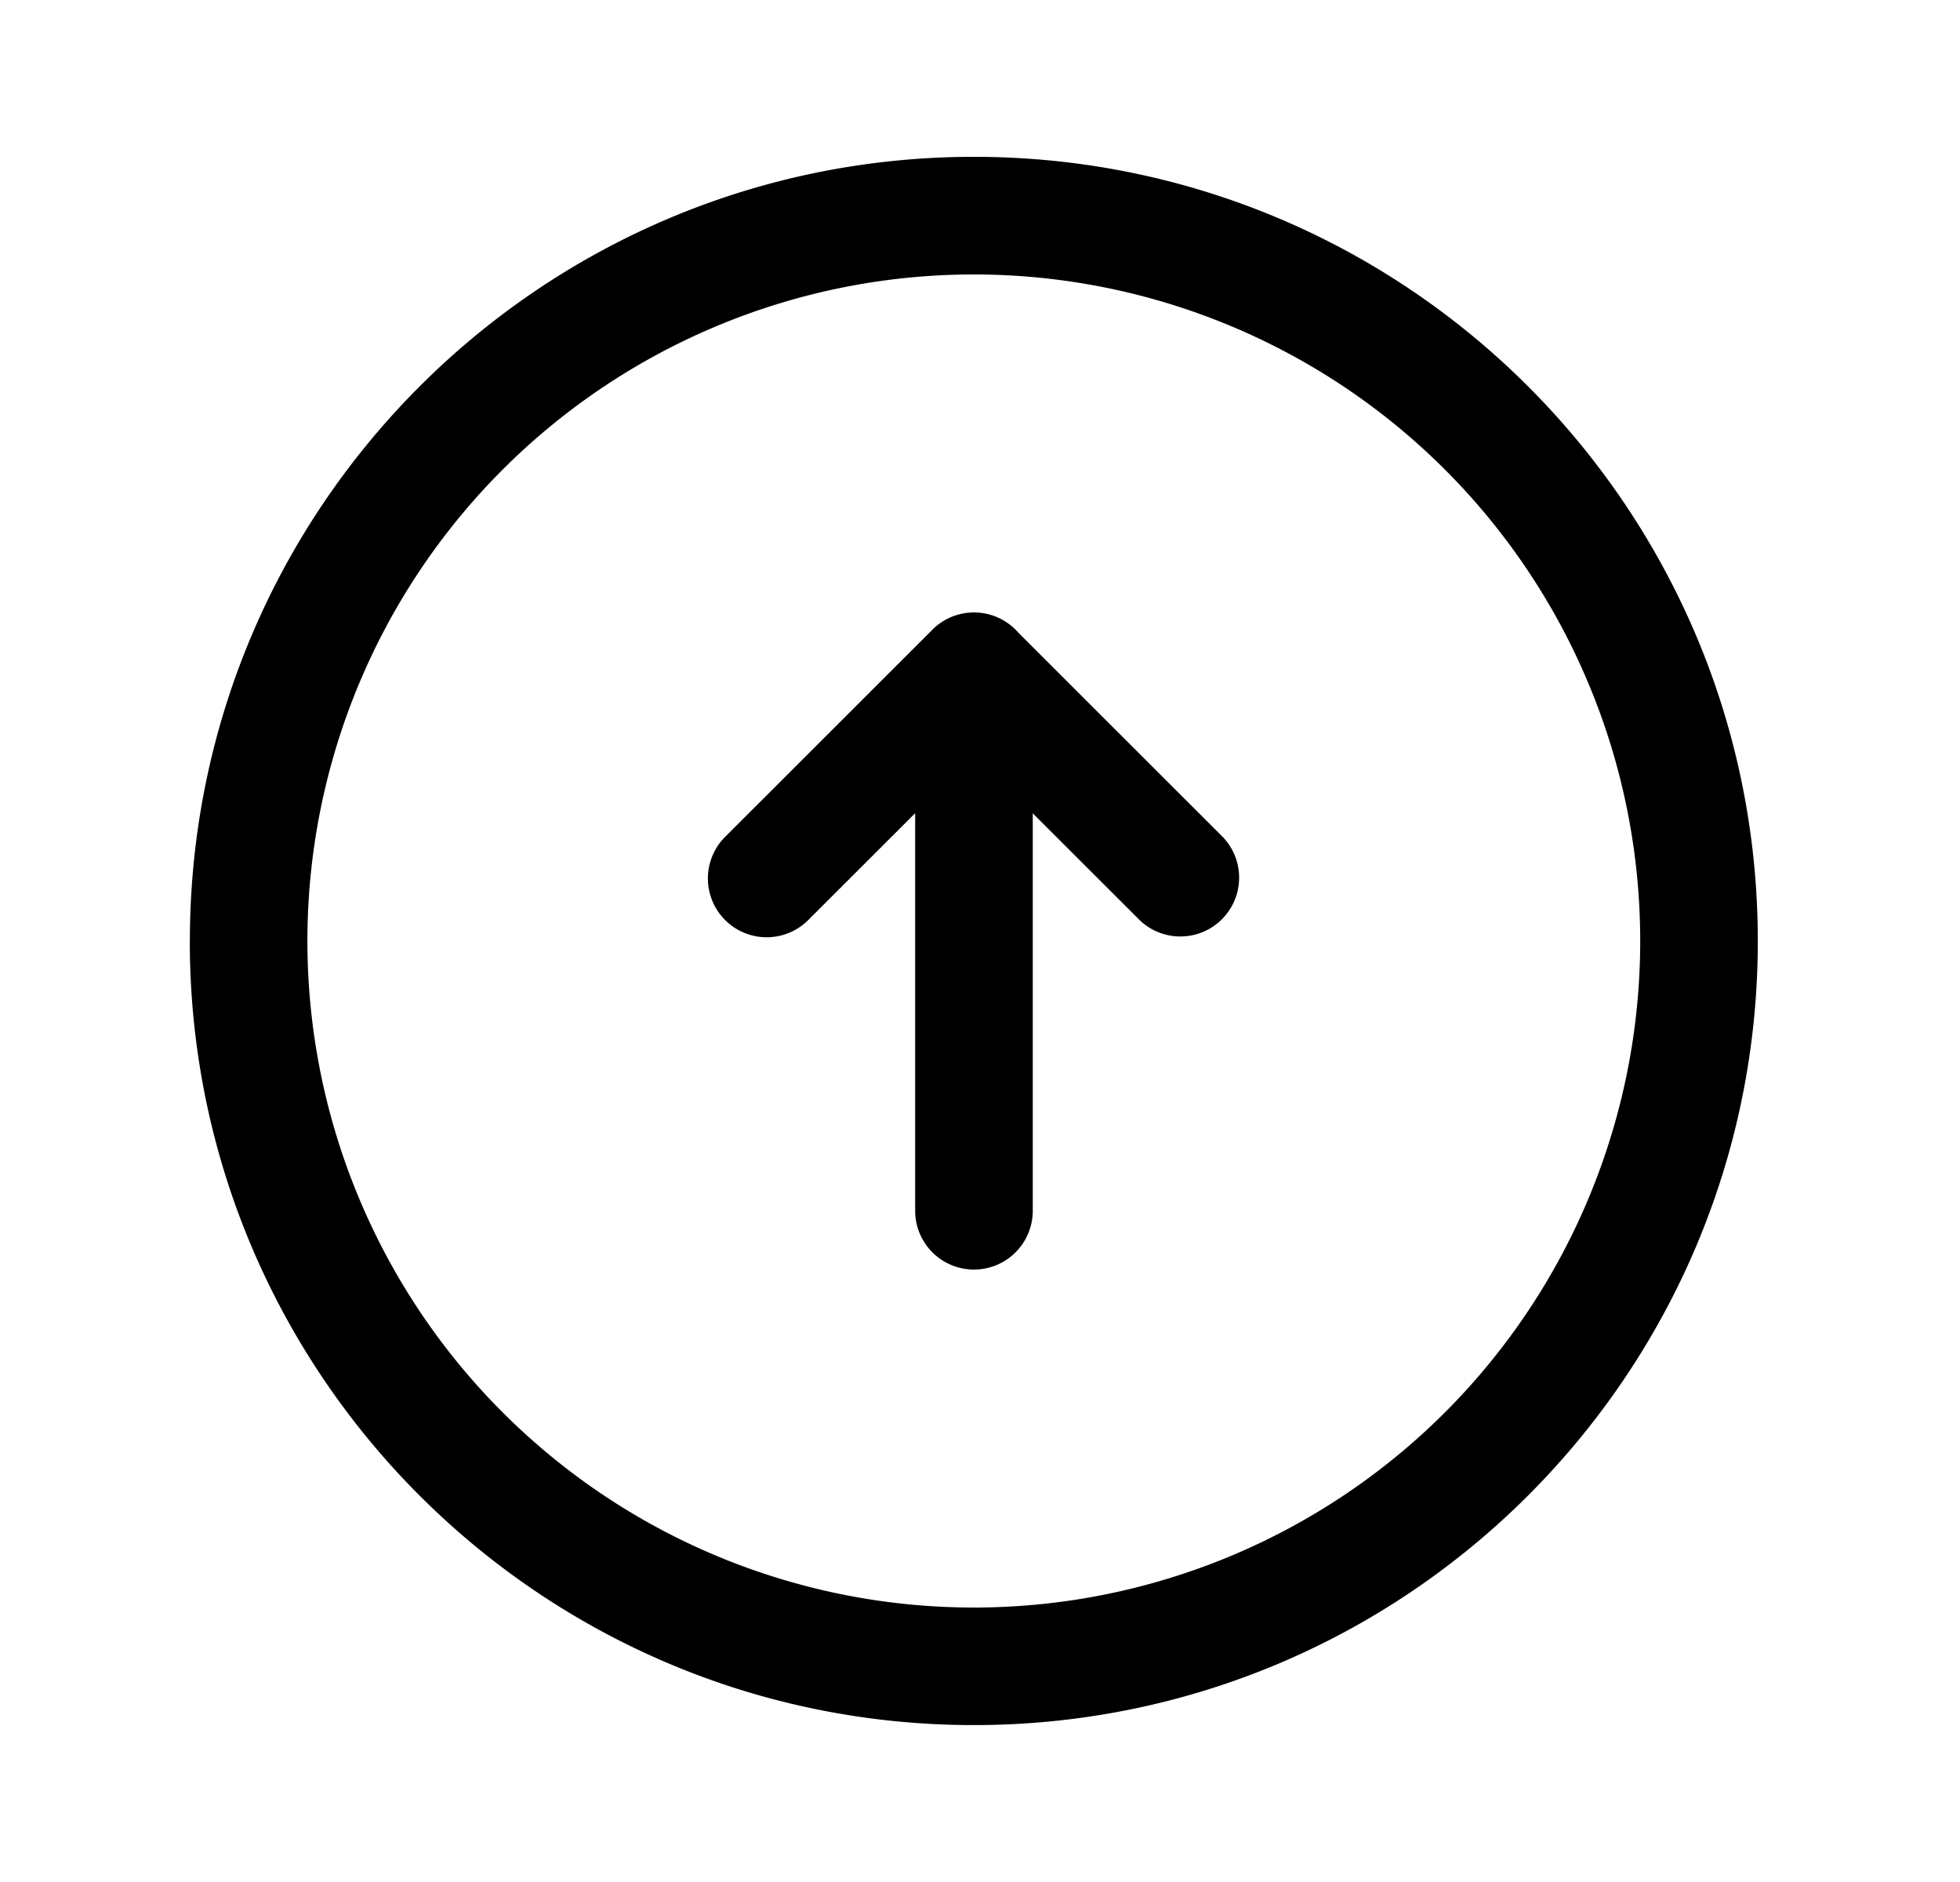 <svg xmlns="http://www.w3.org/2000/svg" xmlns:xlink="http://www.w3.org/1999/xlink" width="25" height="24" viewBox="0 0 25 24"><path fill="currentColor" d="M11.673 10.37L10.3 11.742a.75.75 0 0 1-1.06-1.061l2.64-2.638a.75.75 0 0 1 1.11.026l2.614 2.612a.75.75 0 0 1-1.06 1.06l-1.371-1.369v5.068a.75.75 0 0 1-1.5 0z"/><path fill="currentColor" fill-rule="evenodd" d="M2.422 12c0-5.522 4.477-10 10-10s9.999 4.478 9.999 10s-4.477 9.999-10 9.999s-10-4.477-10-9.999m10-8.5a8.5 8.5 0 1 0 0 17a8.5 8.5 0 0 0 0-17" clip-rule="evenodd"/></svg>